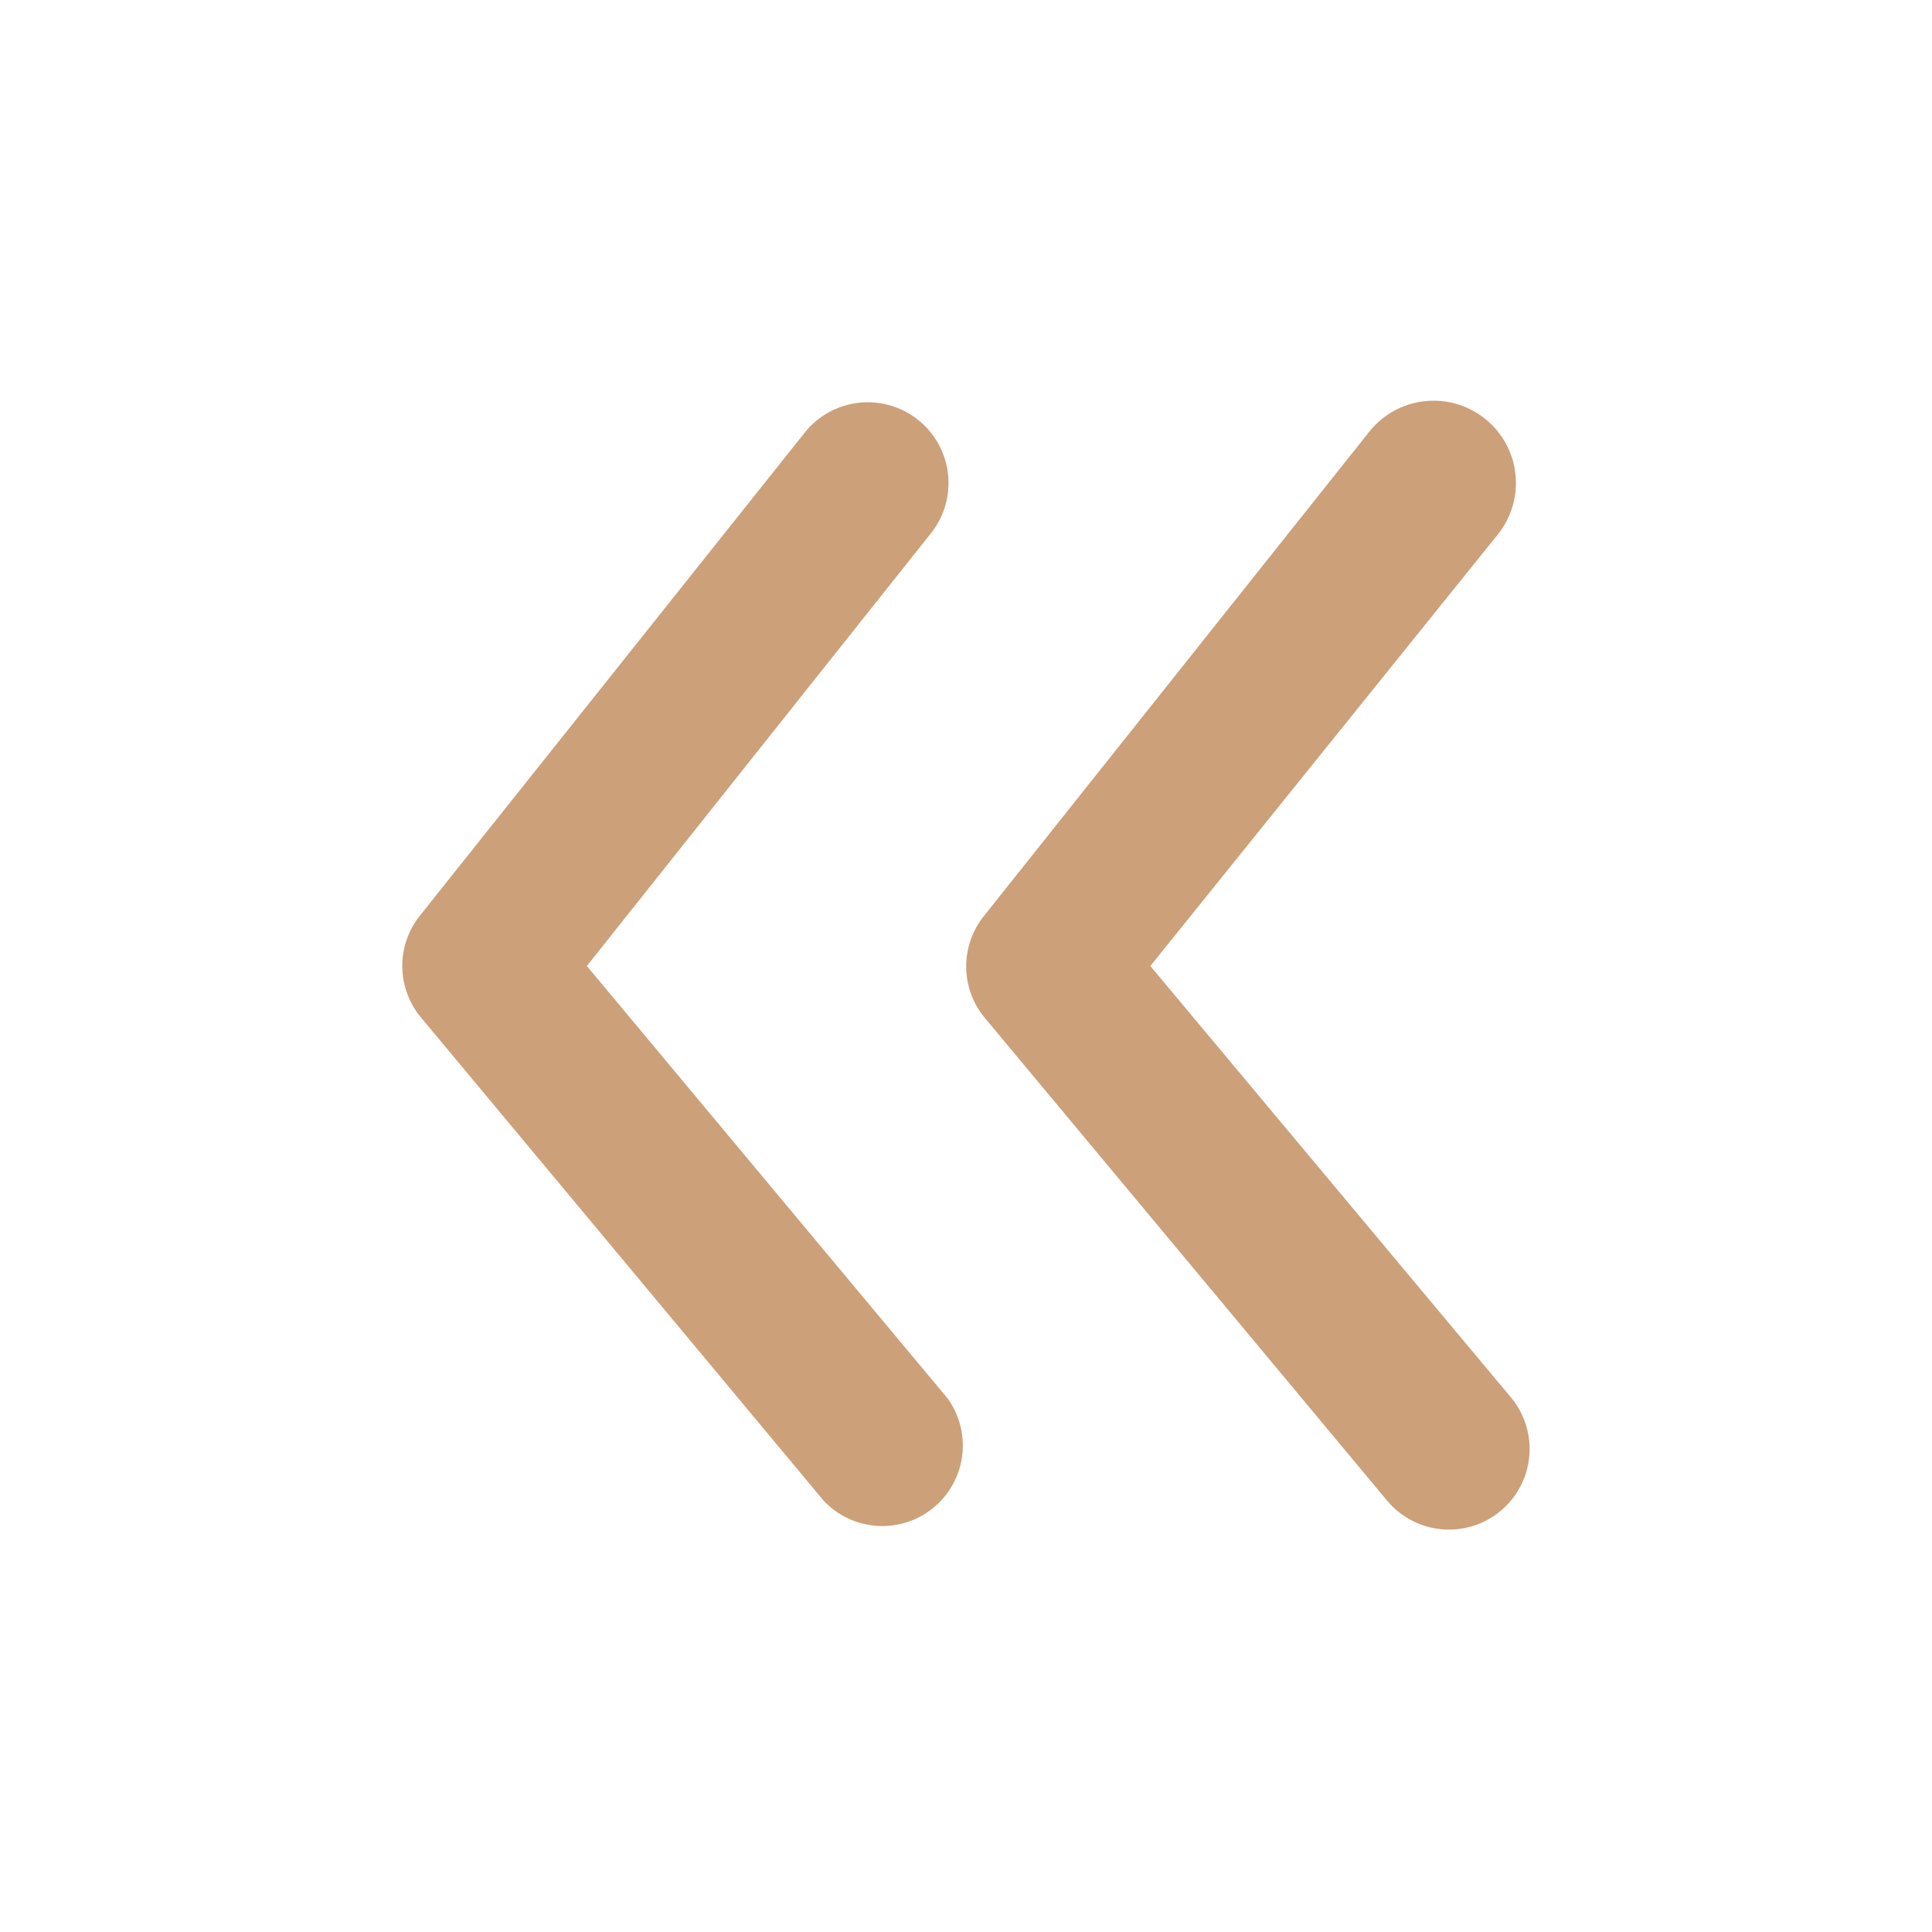 <svg id="arrowheadX" xmlns="http://www.w3.org/2000/svg" width="24" height="24" viewBox="0 0 24 24">
  <g id="arrowhead-right">
    <g id="arrowhead-right-2" data-name="arrowhead-right">
      <rect id="Rectangle_16192" data-name="Rectangle 16192" width="24" height="24" transform="translate(0 24) rotate(-90)" fill="#cca079" opacity="0"/>
      <path id="Path_65874" data-name="Path 65874" d="M12.221,11.37l4.78-6a1,1,0,1,1,1.56,1.26L14.291,12l4.48,5.37a1,1,0,0,1-1.54,1.27l-5-6a1,1,0,0,1-.01-1.27Z" transform="translate(-7.001)" fill="#cca079"/>
      <path id="Path_65875" data-name="Path 65875" d="M10,5.37a1.022,1.022,0,1,1,1.61,1.26L7.286,12l4.48,5.36a1,1,0,0,1-1.54,1.28l-5-6a1,1,0,0,1,0-1.27Z" transform="translate(7.004)" fill="#cca079"/>
    </g>
  </g>
</svg>
